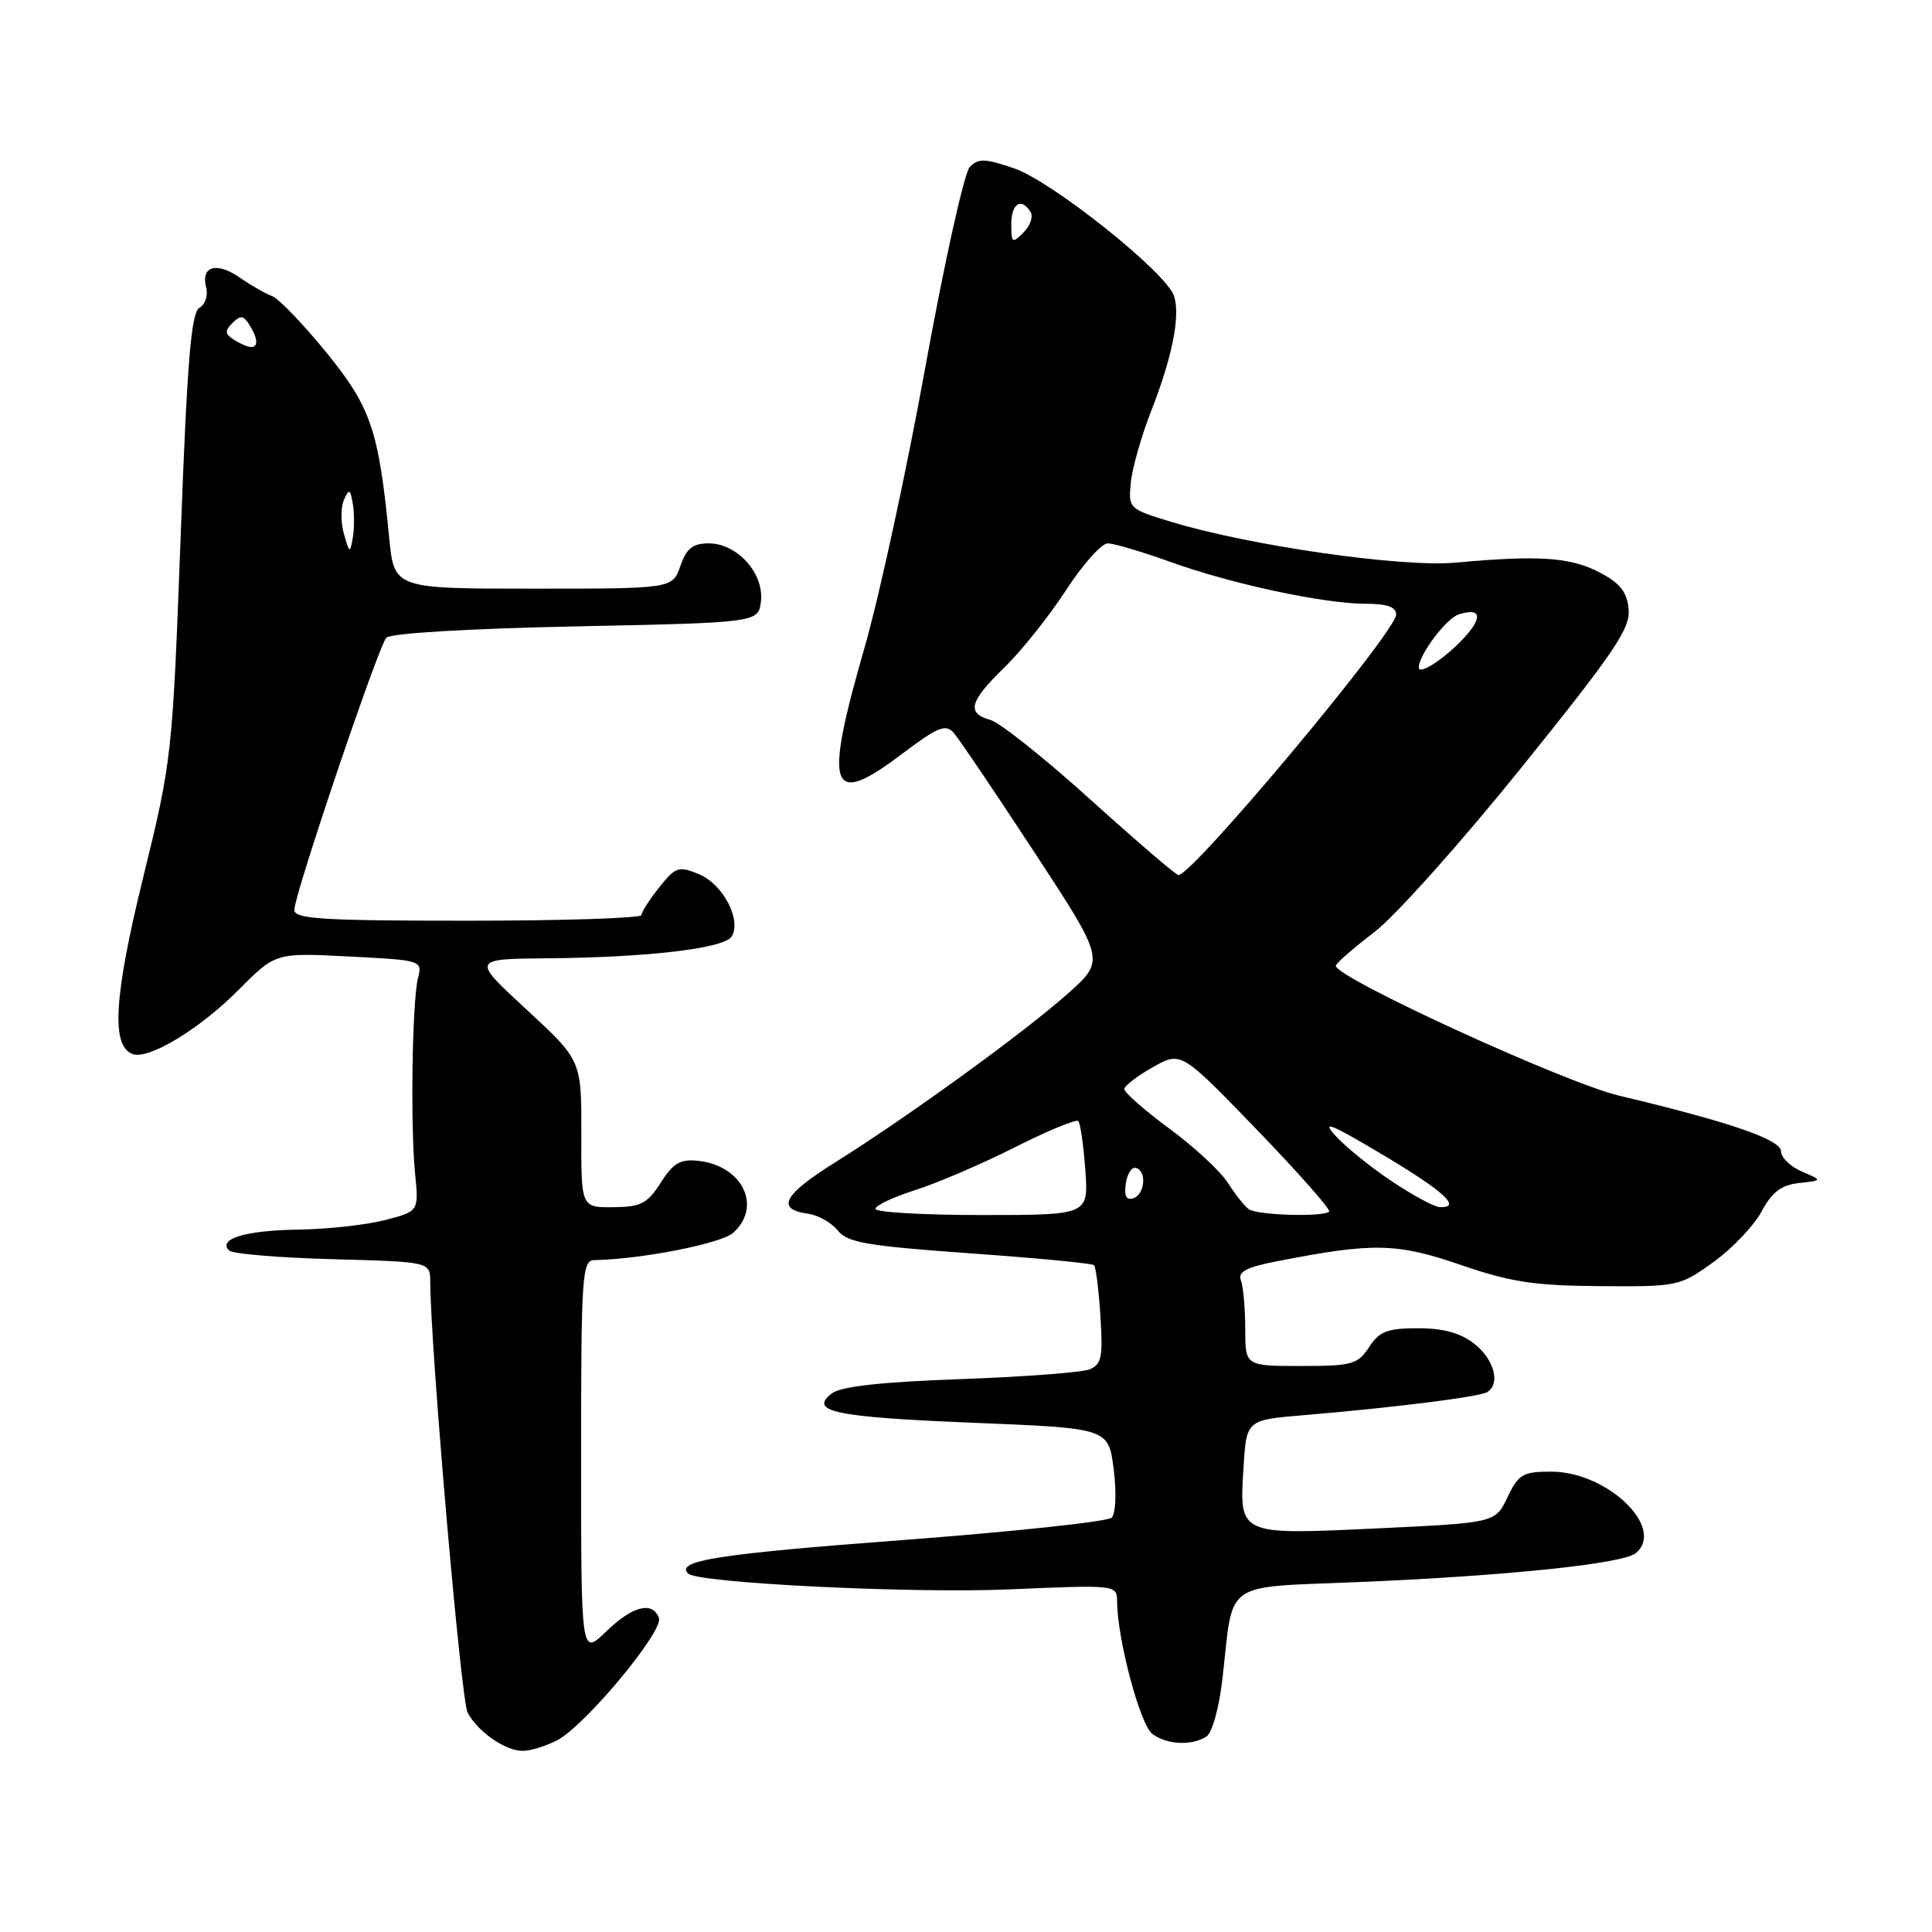 <?xml version="1.0" encoding="UTF-8" standalone="no"?>
<!DOCTYPE svg PUBLIC "-//W3C//DTD SVG 1.1//EN" "http://www.w3.org/Graphics/SVG/1.1/DTD/svg11.dtd" >
<svg xmlns="http://www.w3.org/2000/svg" xmlns:xlink="http://www.w3.org/1999/xlink" version="1.1" viewBox="0 0 256 256">
 <g >
 <path fill="currentColor"
d=" M 73.83 230.59 C 77.51 228.69 87.98 216.10 87.31 214.38 C 86.45 212.12 83.80 212.80 80.30 216.20 C 77.00 219.39 77.00 219.39 77.00 193.20 C 77.00 168.93 77.13 167.00 78.75 166.97 C 84.98 166.86 95.59 164.77 97.16 163.35 C 101.01 159.87 98.40 154.47 92.55 153.82 C 90.15 153.56 89.22 154.09 87.55 156.71 C 85.78 159.49 84.92 159.93 81.25 159.96 C 77.00 160.00 77.00 160.00 77.03 150.25 C 77.05 140.50 77.05 140.50 69.78 133.78 C 62.50 127.07 62.50 127.07 72.50 126.98 C 85.86 126.87 95.97 125.67 96.95 124.09 C 98.29 121.92 95.80 117.16 92.65 115.85 C 89.92 114.72 89.53 114.85 87.36 117.57 C 86.07 119.18 85.01 120.84 85.00 121.25 C 85.00 121.66 74.65 122.00 62.00 122.00 C 42.71 122.00 39.00 121.77 39.00 120.57 C 39.00 118.54 50.10 85.71 51.19 84.50 C 51.72 83.91 62.10 83.29 76.30 83.00 C 100.50 82.50 100.50 82.50 100.83 79.65 C 101.25 75.96 97.67 72.00 93.92 72.00 C 91.79 72.00 90.97 72.66 90.15 75.00 C 89.10 78.00 89.10 78.00 70.67 78.00 C 52.23 78.00 52.23 78.00 51.57 71.25 C 50.17 56.92 49.16 53.97 43.19 46.64 C 40.11 42.87 36.90 39.53 36.05 39.23 C 35.20 38.92 33.27 37.82 31.76 36.77 C 28.67 34.64 26.58 35.27 27.32 38.12 C 27.59 39.15 27.19 40.35 26.43 40.78 C 25.33 41.39 24.80 47.79 23.94 71.03 C 22.85 100.11 22.79 100.71 18.98 116.23 C 15.10 132.05 14.70 138.56 17.55 139.66 C 19.66 140.47 26.43 136.38 31.60 131.18 C 36.50 126.24 36.50 126.24 46.24 126.74 C 55.87 127.23 55.97 127.26 55.39 129.59 C 54.61 132.68 54.37 149.15 55.00 155.50 C 55.50 160.50 55.50 160.50 51.00 161.67 C 48.52 162.31 43.35 162.88 39.50 162.93 C 32.55 163.03 28.82 164.15 30.36 165.70 C 30.80 166.14 36.98 166.66 44.08 166.85 C 57.00 167.20 57.00 167.20 57.01 169.85 C 57.05 178.75 61.09 225.30 61.96 226.93 C 63.33 229.49 66.96 232.00 69.27 232.00 C 70.28 232.00 72.33 231.37 73.83 230.59 Z  M 159.85 230.11 C 160.62 229.62 161.54 226.30 161.99 222.38 C 163.49 209.19 161.75 210.40 180.32 209.62 C 199.92 208.79 215.05 207.20 216.75 205.80 C 220.75 202.48 212.98 195.00 205.54 195.00 C 201.79 195.00 201.21 195.34 199.75 198.39 C 198.14 201.78 198.14 201.78 182.48 202.52 C 164.00 203.38 164.20 203.48 164.78 194.33 C 165.17 188.15 165.17 188.15 172.83 187.51 C 185.01 186.48 196.05 185.09 197.06 184.46 C 198.85 183.36 197.99 180.14 195.37 178.07 C 193.52 176.62 191.27 176.00 187.89 176.00 C 183.83 176.00 182.78 176.40 181.41 178.50 C 179.91 180.79 179.16 181.00 172.38 181.00 C 165.00 181.00 165.00 181.00 165.00 176.08 C 165.00 173.38 164.74 170.49 164.43 169.67 C 163.99 168.52 165.10 167.93 169.18 167.13 C 181.94 164.63 185.06 164.69 193.50 167.59 C 200.15 169.88 203.27 170.36 212.00 170.42 C 222.31 170.50 222.58 170.44 227.03 167.24 C 229.52 165.45 232.39 162.43 233.41 160.54 C 234.80 157.95 236.02 157.02 238.38 156.76 C 241.50 156.41 241.50 156.41 238.75 155.23 C 237.24 154.58 236.00 153.38 236.00 152.57 C 236.00 151.01 229.31 148.70 214.50 145.17 C 207.28 143.44 177.00 129.56 177.00 127.97 C 177.00 127.66 179.28 125.67 182.06 123.55 C 184.85 121.43 193.64 111.59 201.61 101.69 C 213.99 86.32 216.06 83.25 215.80 80.68 C 215.57 78.39 214.65 77.24 211.86 75.80 C 208.05 73.83 203.85 73.55 192.89 74.55 C 185.75 75.21 165.56 72.31 155.14 69.13 C 149.58 67.44 149.50 67.36 149.84 63.96 C 150.02 62.06 151.23 57.80 152.52 54.50 C 155.33 47.34 156.42 41.89 155.57 39.23 C 154.59 36.14 139.40 24.02 134.36 22.30 C 130.51 20.99 129.62 20.96 128.50 22.13 C 127.77 22.88 125.14 34.75 122.64 48.50 C 120.15 62.25 116.51 79.05 114.55 85.83 C 109.11 104.73 109.95 107.13 119.49 99.92 C 124.23 96.34 125.30 95.90 126.36 97.09 C 127.05 97.87 131.85 104.97 137.03 112.88 C 146.45 127.25 146.45 127.25 141.48 131.67 C 135.60 136.89 120.28 148.00 110.71 153.99 C 103.78 158.32 102.76 160.24 107.08 160.83 C 108.41 161.01 110.17 162.00 111.00 163.04 C 112.28 164.65 114.86 165.09 128.50 166.07 C 137.30 166.69 144.70 167.40 144.96 167.64 C 145.21 167.88 145.59 170.92 145.81 174.39 C 146.16 179.83 145.96 180.81 144.36 181.45 C 143.34 181.86 135.64 182.44 127.24 182.74 C 116.78 183.12 111.44 183.71 110.24 184.62 C 107.08 187.05 110.63 187.78 129.10 188.53 C 146.89 189.25 146.89 189.25 147.57 194.70 C 147.96 197.80 147.84 200.56 147.30 201.10 C 146.78 201.62 134.24 202.96 119.43 204.08 C 95.23 205.90 89.47 206.80 91.17 208.50 C 92.43 209.76 120.70 211.16 133.75 210.60 C 148.00 209.99 148.00 209.99 148.02 212.25 C 148.06 217.24 151.08 228.56 152.69 229.75 C 154.64 231.19 157.89 231.35 159.85 230.11 Z  M 45.57 70.75 C 45.14 69.24 45.14 67.22 45.57 66.25 C 46.26 64.71 46.40 64.77 46.75 66.75 C 46.96 67.99 46.96 70.01 46.75 71.25 C 46.38 73.37 46.31 73.34 45.57 70.75 Z  M 31.01 45.03 C 29.79 44.26 29.76 43.84 30.80 42.80 C 31.84 41.76 32.26 41.79 33.03 43.01 C 34.17 44.82 34.26 46.01 33.25 45.98 C 32.84 45.98 31.83 45.55 31.01 45.03 Z  M 116.00 160.18 C 116.00 159.73 118.36 158.62 121.25 157.70 C 124.14 156.79 130.07 154.24 134.44 152.04 C 138.80 149.84 142.60 148.27 142.88 148.54 C 143.15 148.82 143.57 151.73 143.81 155.02 C 144.24 161.00 144.24 161.00 130.12 161.00 C 122.35 161.00 116.00 160.63 116.00 160.18 Z  M 165.48 160.23 C 164.91 159.83 163.66 158.25 162.68 156.71 C 161.70 155.18 158.21 151.94 154.91 149.52 C 151.62 147.09 148.95 144.74 148.98 144.30 C 149.01 143.86 150.72 142.55 152.77 141.40 C 156.50 139.30 156.50 139.30 166.54 149.69 C 172.06 155.41 176.37 160.29 176.12 160.54 C 175.38 161.29 166.59 161.03 165.48 160.23 Z  M 184.50 156.58 C 181.75 154.76 178.38 152.04 177.00 150.54 C 175.01 148.37 176.29 148.88 183.25 153.03 C 191.40 157.89 193.76 160.07 190.75 159.95 C 190.06 159.92 187.25 158.41 184.50 156.58 Z  M 149.17 156.86 C 149.35 155.56 149.95 154.61 150.50 154.75 C 151.98 155.12 151.72 158.26 150.17 158.78 C 149.25 159.08 148.94 158.48 149.17 156.86 Z  M 144.50 105.96 C 138.45 100.49 132.49 95.75 131.25 95.40 C 128.03 94.52 128.44 92.95 133.08 88.45 C 135.32 86.28 138.98 81.69 141.22 78.25 C 143.45 74.81 145.95 72.00 146.77 72.00 C 147.59 72.00 151.29 73.10 155.01 74.43 C 163.13 77.37 175.41 80.00 180.96 80.00 C 183.80 80.00 185.00 80.43 185.00 81.43 C 185.00 83.71 157.92 116.10 156.14 115.95 C 155.79 115.92 150.55 111.42 144.50 105.96 Z  M 188.00 88.44 C 188.00 86.77 191.64 81.93 193.29 81.41 C 196.27 80.46 196.53 81.80 193.92 84.60 C 191.37 87.32 188.00 89.51 188.00 88.44 Z  M 134.00 29.71 C 134.00 26.95 135.33 26.11 136.56 28.10 C 136.93 28.70 136.51 29.92 135.62 30.81 C 134.13 32.30 134.00 32.22 134.00 29.71 Z "/>
</g>
</svg>
